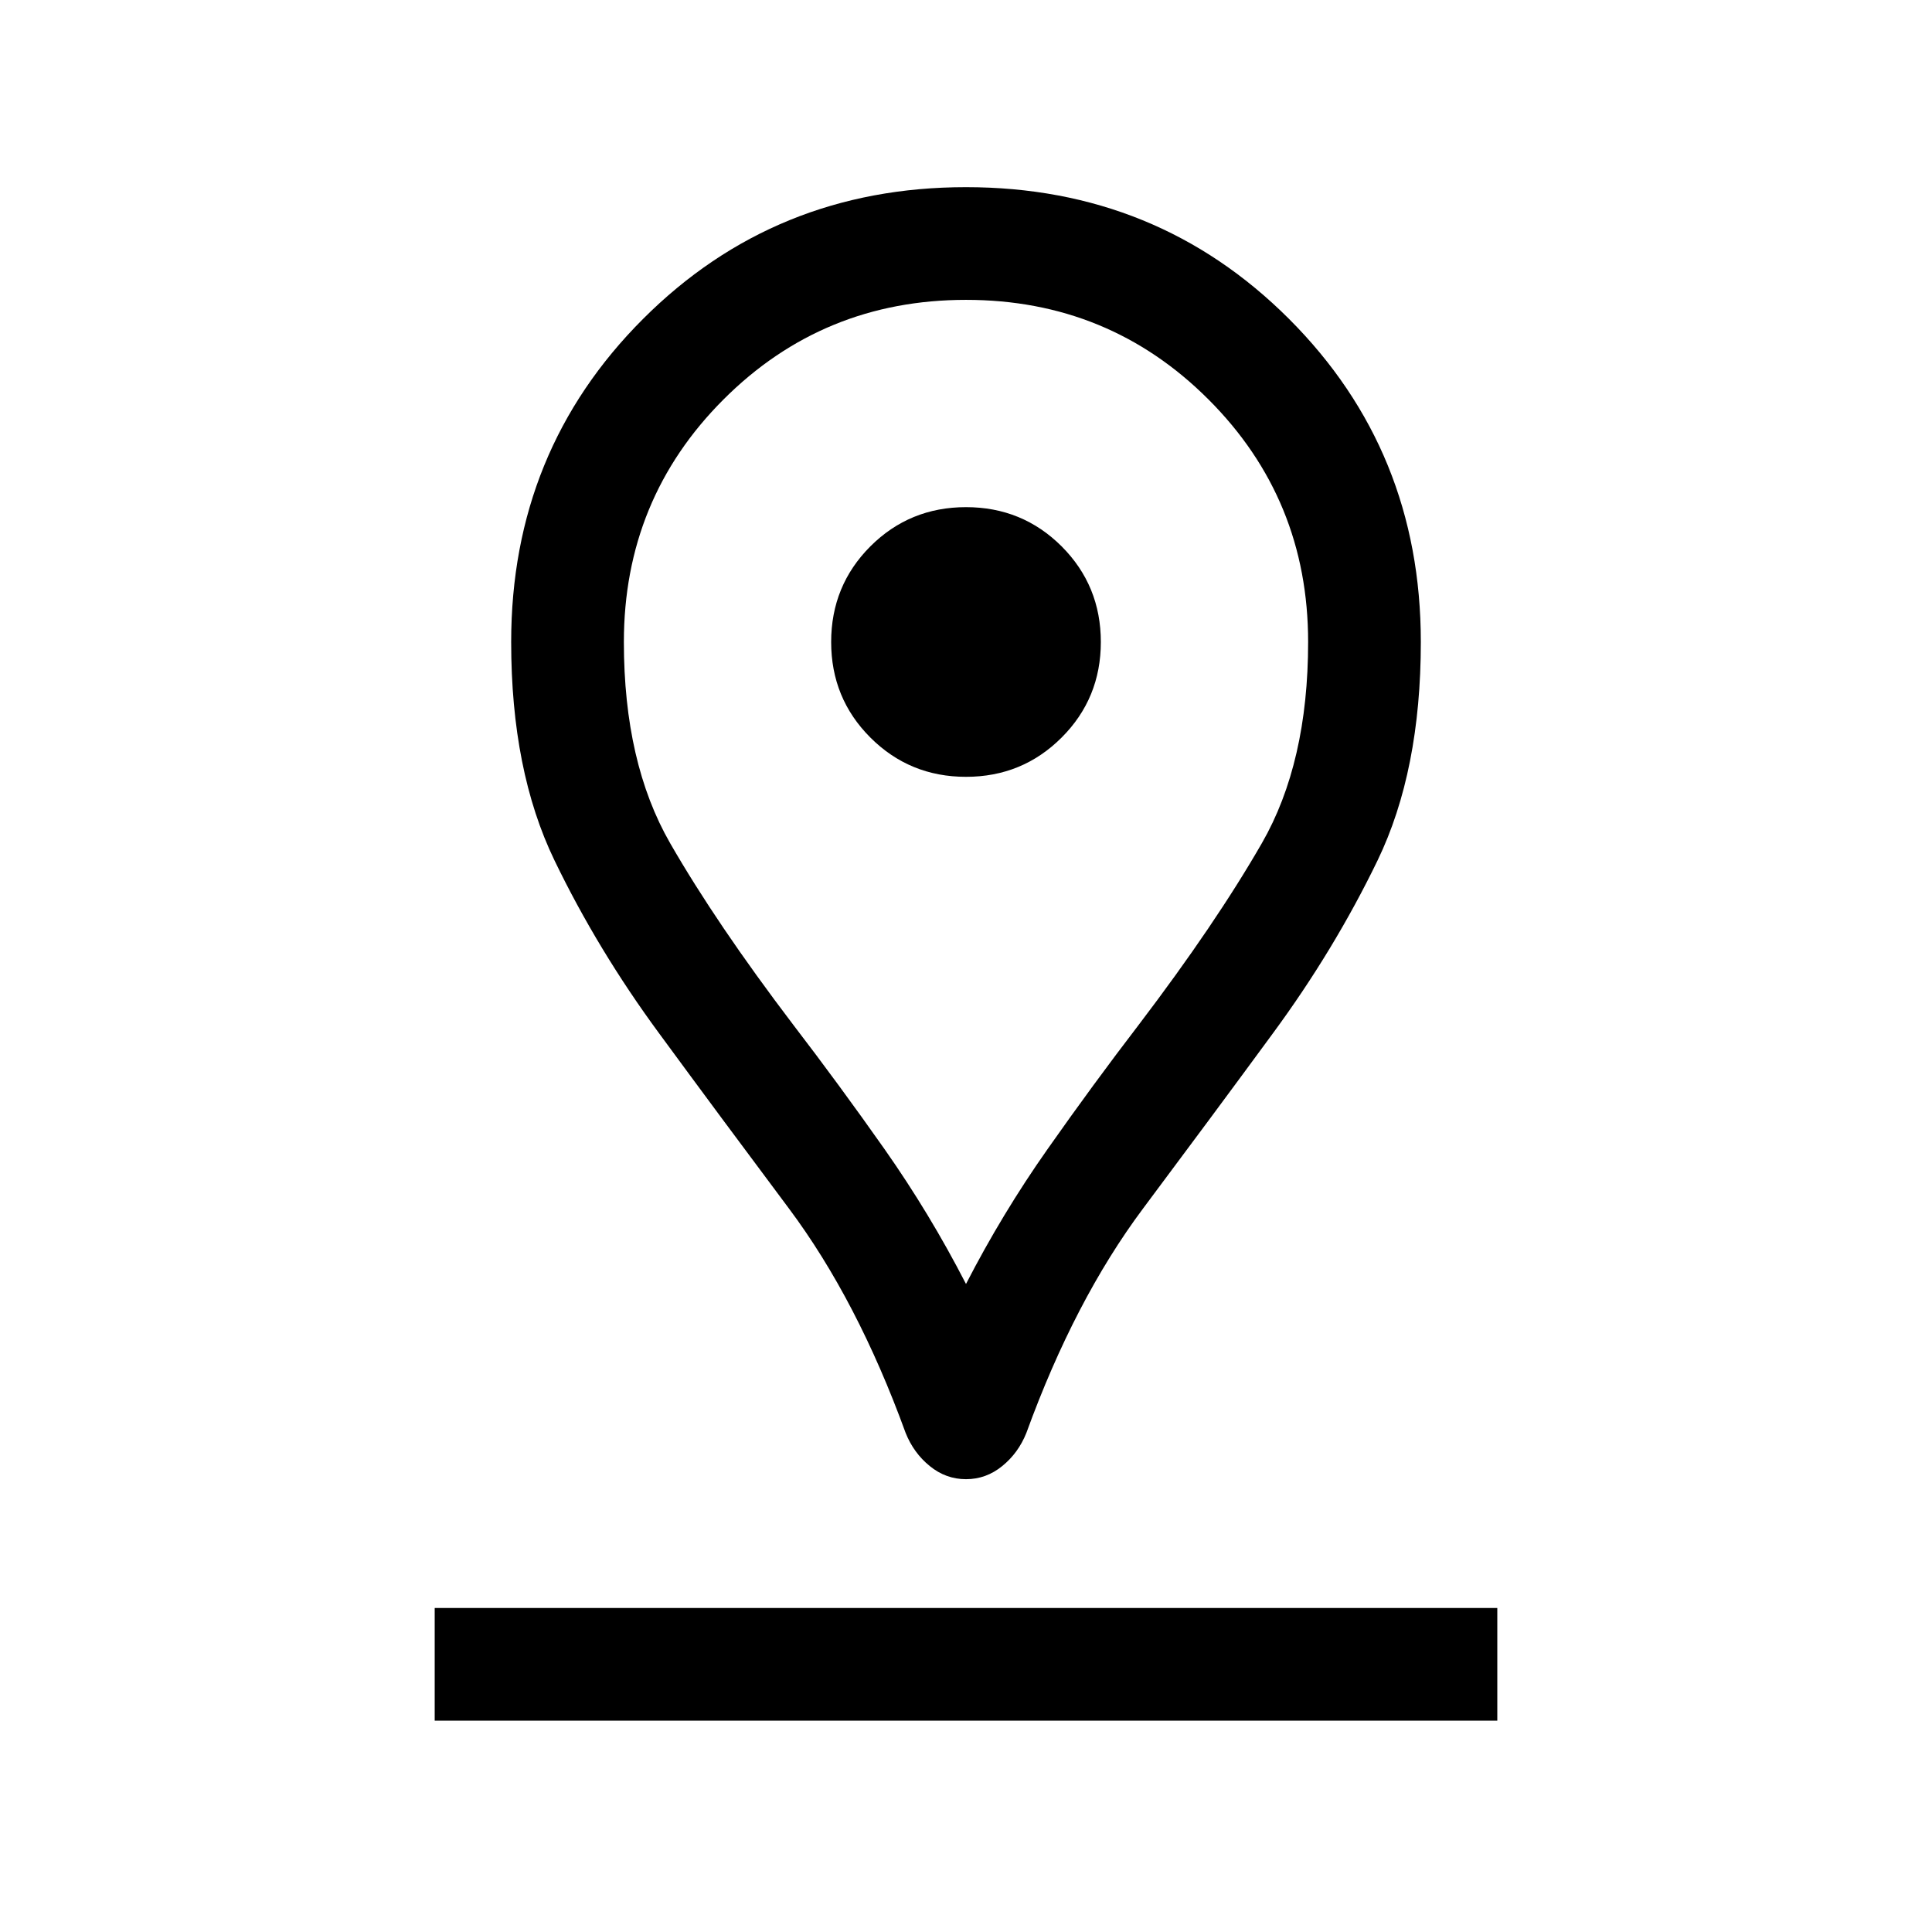 <svg xmlns="http://www.w3.org/2000/svg" height="24" width="24"><path d="M12 15.95Q12.45 15.075 13.013 14.275Q13.575 13.475 14.15 12.725Q15.1 11.475 15.675 10.475Q16.25 9.475 16.25 7.975Q16.25 6.2 15.012 4.962Q13.775 3.725 12 3.725Q10.225 3.725 8.988 4.962Q7.75 6.2 7.75 7.975Q7.75 9.475 8.325 10.475Q8.9 11.475 9.85 12.725Q10.425 13.475 10.988 14.275Q11.55 15.075 12 15.95ZM12 18.375Q11.75 18.375 11.55 18.212Q11.35 18.05 11.25 17.8Q10.65 16.15 9.8 15.012Q8.95 13.875 8.188 12.837Q7.425 11.8 6.888 10.688Q6.35 9.575 6.35 7.975Q6.35 5.6 7.988 3.962Q9.625 2.325 12 2.325Q14.375 2.325 16.013 3.962Q17.65 5.6 17.65 7.975Q17.65 9.575 17.113 10.688Q16.575 11.8 15.812 12.837Q15.05 13.875 14.2 15.012Q13.35 16.15 12.75 17.8Q12.65 18.05 12.45 18.212Q12.25 18.375 12 18.375ZM12 9.65Q12.7 9.65 13.188 9.162Q13.675 8.675 13.675 7.975Q13.675 7.275 13.188 6.787Q12.7 6.3 12 6.3Q11.3 6.3 10.812 6.787Q10.325 7.275 10.325 7.975Q10.325 8.675 10.812 9.162Q11.3 9.65 12 9.65ZM5.4 21.375H18.6V19.975H5.4ZM12 7.975Q12 7.975 12 7.975Q12 7.975 12 7.975Q12 7.975 12 7.975Q12 7.975 12 7.975Q12 7.975 12 7.975Q12 7.975 12 7.975Q12 7.975 12 7.975Q12 7.975 12 7.975Q12 7.975 12 7.975Q12 7.975 12 7.975Q12 7.975 12 7.975Q12 7.975 12 7.975Z"/></svg>